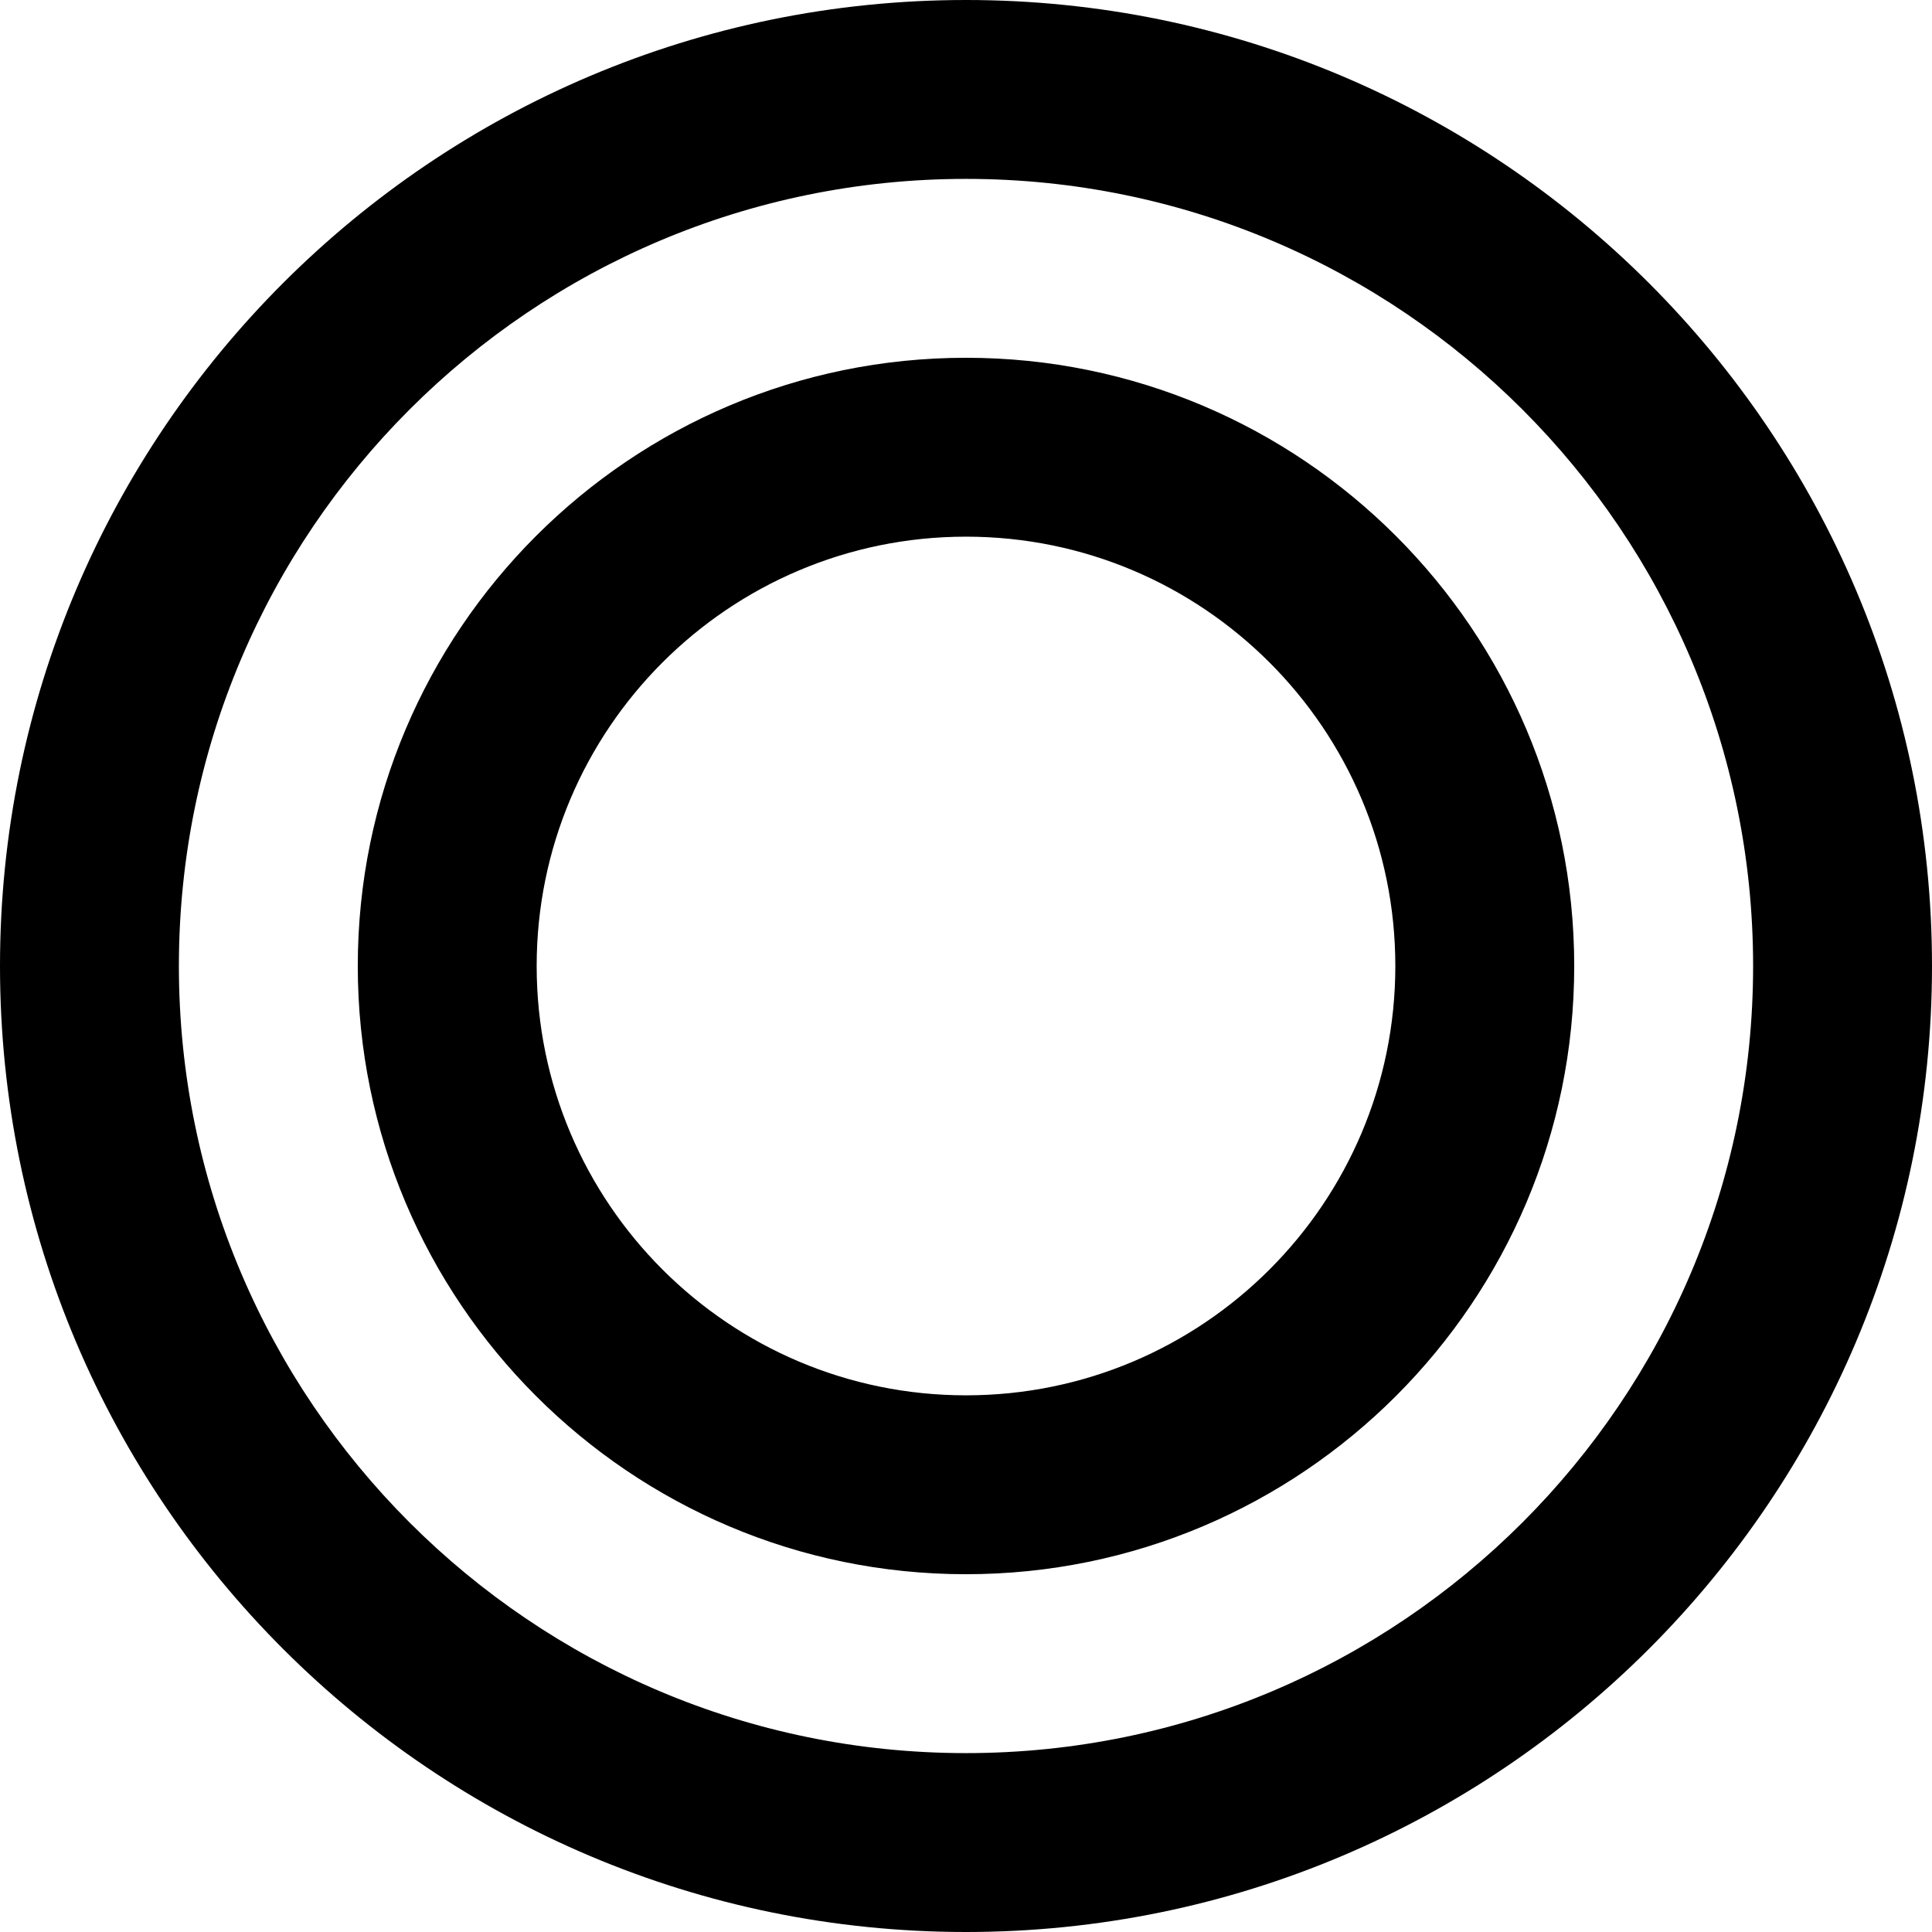 <?xml version="1.0" encoding="UTF-8" standalone="no"?>
<!DOCTYPE svg PUBLIC "-//W3C//DTD SVG 1.1//EN" "http://www.w3.org/Graphics/SVG/1.1/DTD/svg11.dtd">
<svg viewBox="0 0 540 540" version="1.1" xmlns="http://www.w3.org/2000/svg" xmlns:xlink="http://www.w3.org/1999/xlink" fill="currentColor" stroke="none" fill-rule="evenodd">
<path d="M270,0c149.017,0 270,120.983 270,270c0,149.017 -120.983,270 -270,270c-149.017,0 -270,-120.983 -270,-270c0,-149.017 120.983,-270 270,-270Zm0,50c-121.421,0 -220,98.579 -220,220c-0,121.421 98.579,220 220,220c121.421,0 220,-98.579 220,-220c0,-121.421 -98.579,-220 -220,-220Zm0,50c93.826,0 170,76.174 170,170c0,93.826 -76.174,170 -170,170c-93.826,0 -170,-76.174 -170,-170c0,-93.826 76.174,-170 170,-170Zm0,50c-66.23,0 -120,53.77 -120,120c0,66.23 53.77,120 120,120c66.23,0 120,-53.77 120,-120c0,-66.23 -53.77,-120 -120,-120Z"/>
</svg>